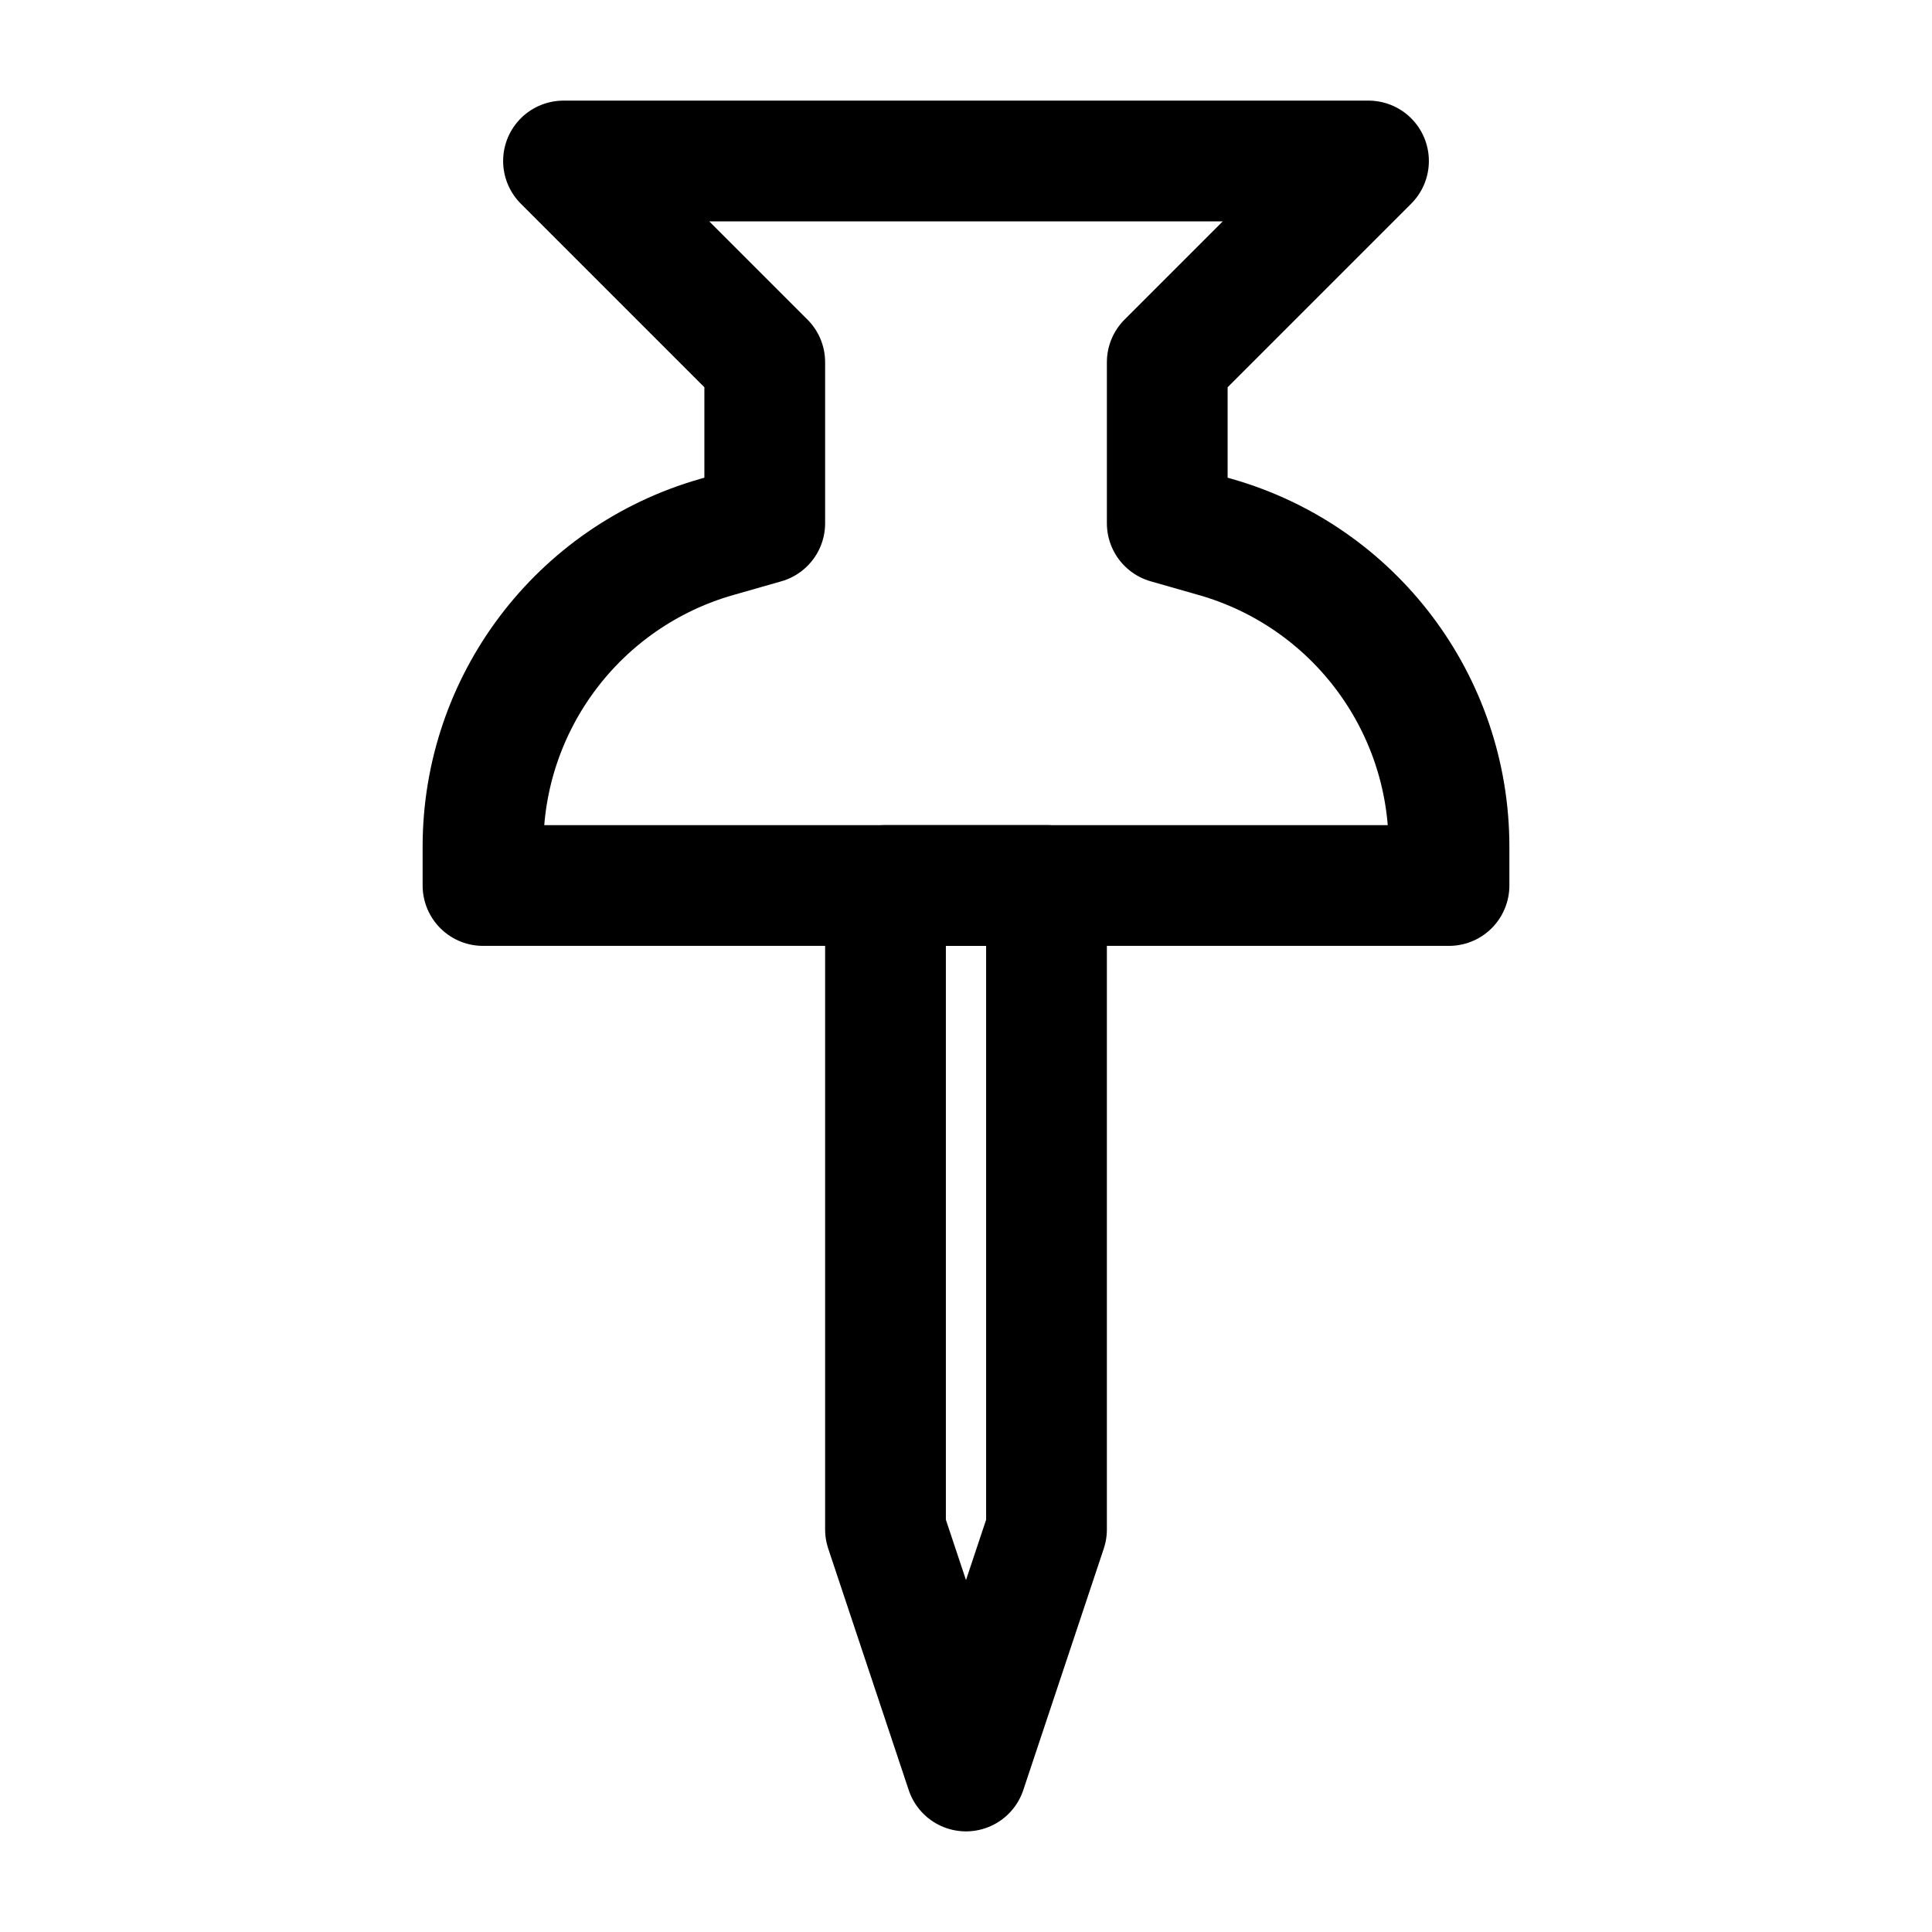 <svg width="24" height="24" viewBox="0 0 24 24" fill="none" xmlns="http://www.w3.org/2000/svg">
<path d="M11 11H13V19L12 22L11 19V11Z" stroke="black" stroke-width="1.5" stroke-linecap="round" stroke-linejoin="round"/>
<path d="M17 2H7L9.5 4.5V6.5L8.901 6.671C7.184 7.162 6 8.731 6 10.517V11H18V10.517C18 8.731 16.816 7.162 15.099 6.671L14.5 6.5V4.5L17 2Z" stroke="black" stroke-width="1.5" stroke-linecap="round" stroke-linejoin="round"/>
</svg>

